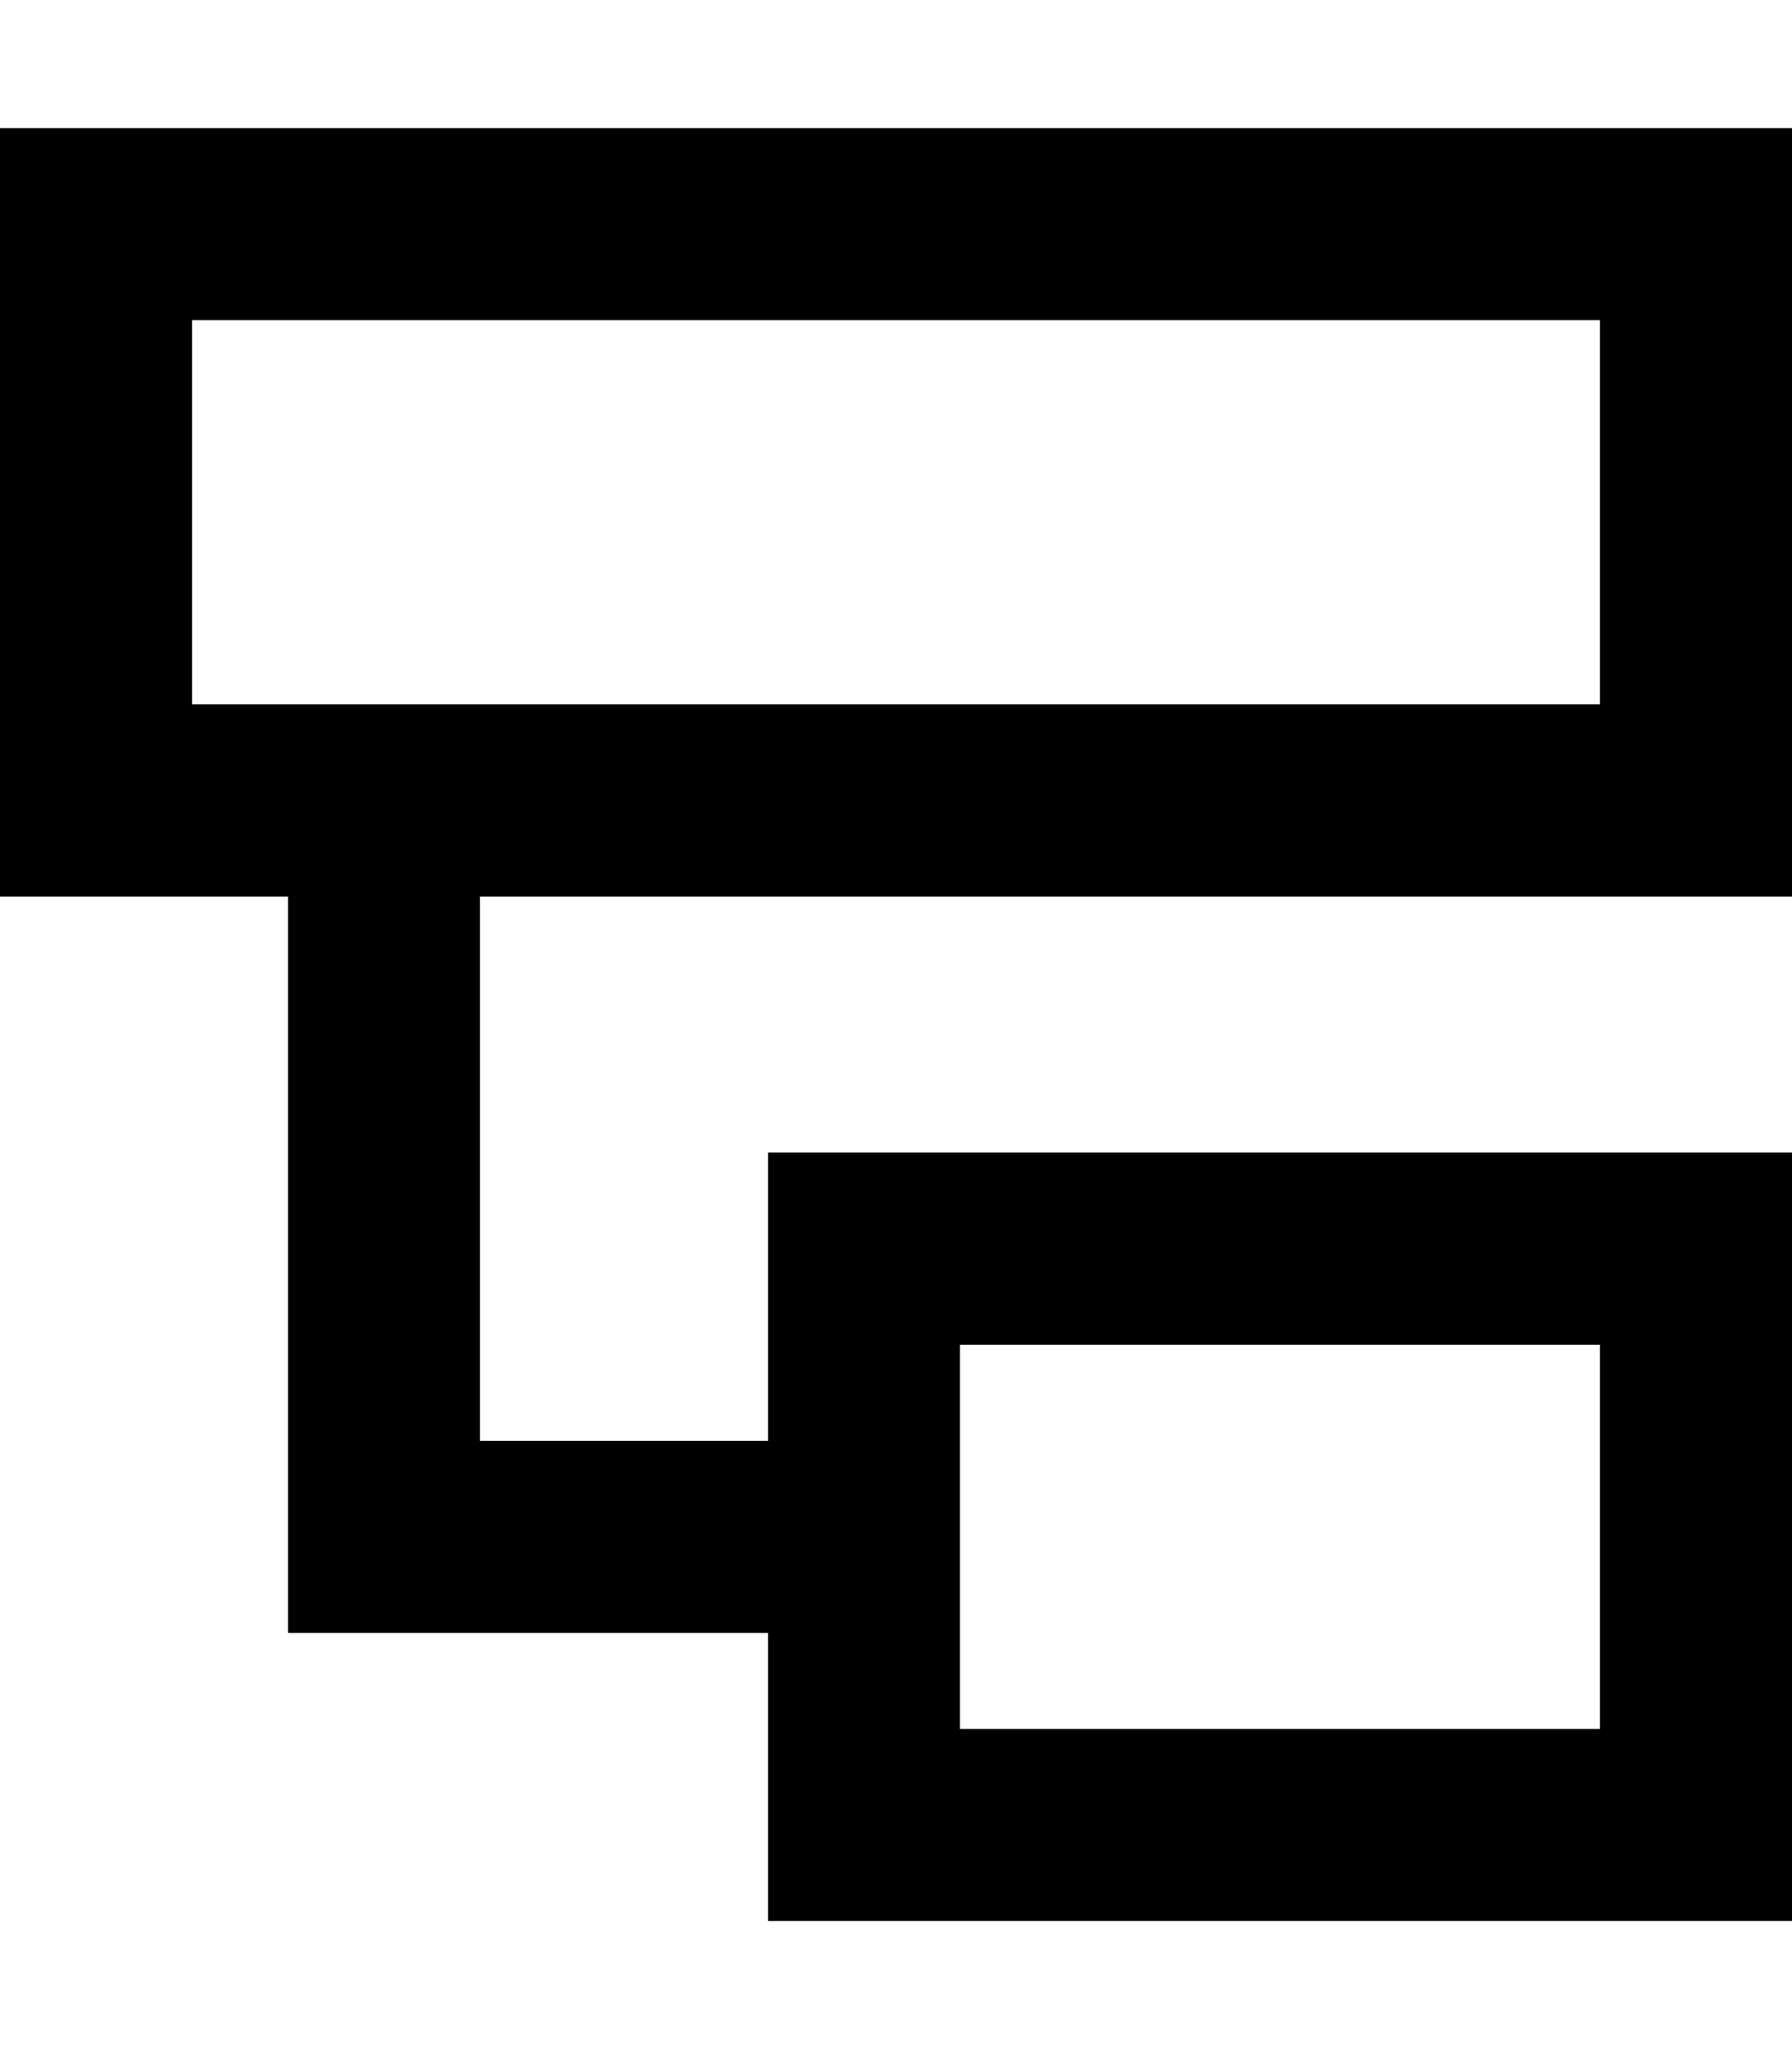 <svg xmlns="http://www.w3.org/2000/svg" viewBox="0 0 448 512"><!--! Font Awesome Pro 7.1.0 by @fontawesome - https://fontawesome.com License - https://fontawesome.com/license (Commercial License) Copyright 2025 Fonticons, Inc. --><path fill="currentColor" d="M400 80l0 96-352 0 0-96 352 0zM48 32l-48 0 0 192 72 0 0 184 120 0 0 72 256 0 0-192-256 0 0 72-72 0 0-136 328 0 0-192-400 0zM400 336l0 96-160 0 0-96 160 0z"/></svg>